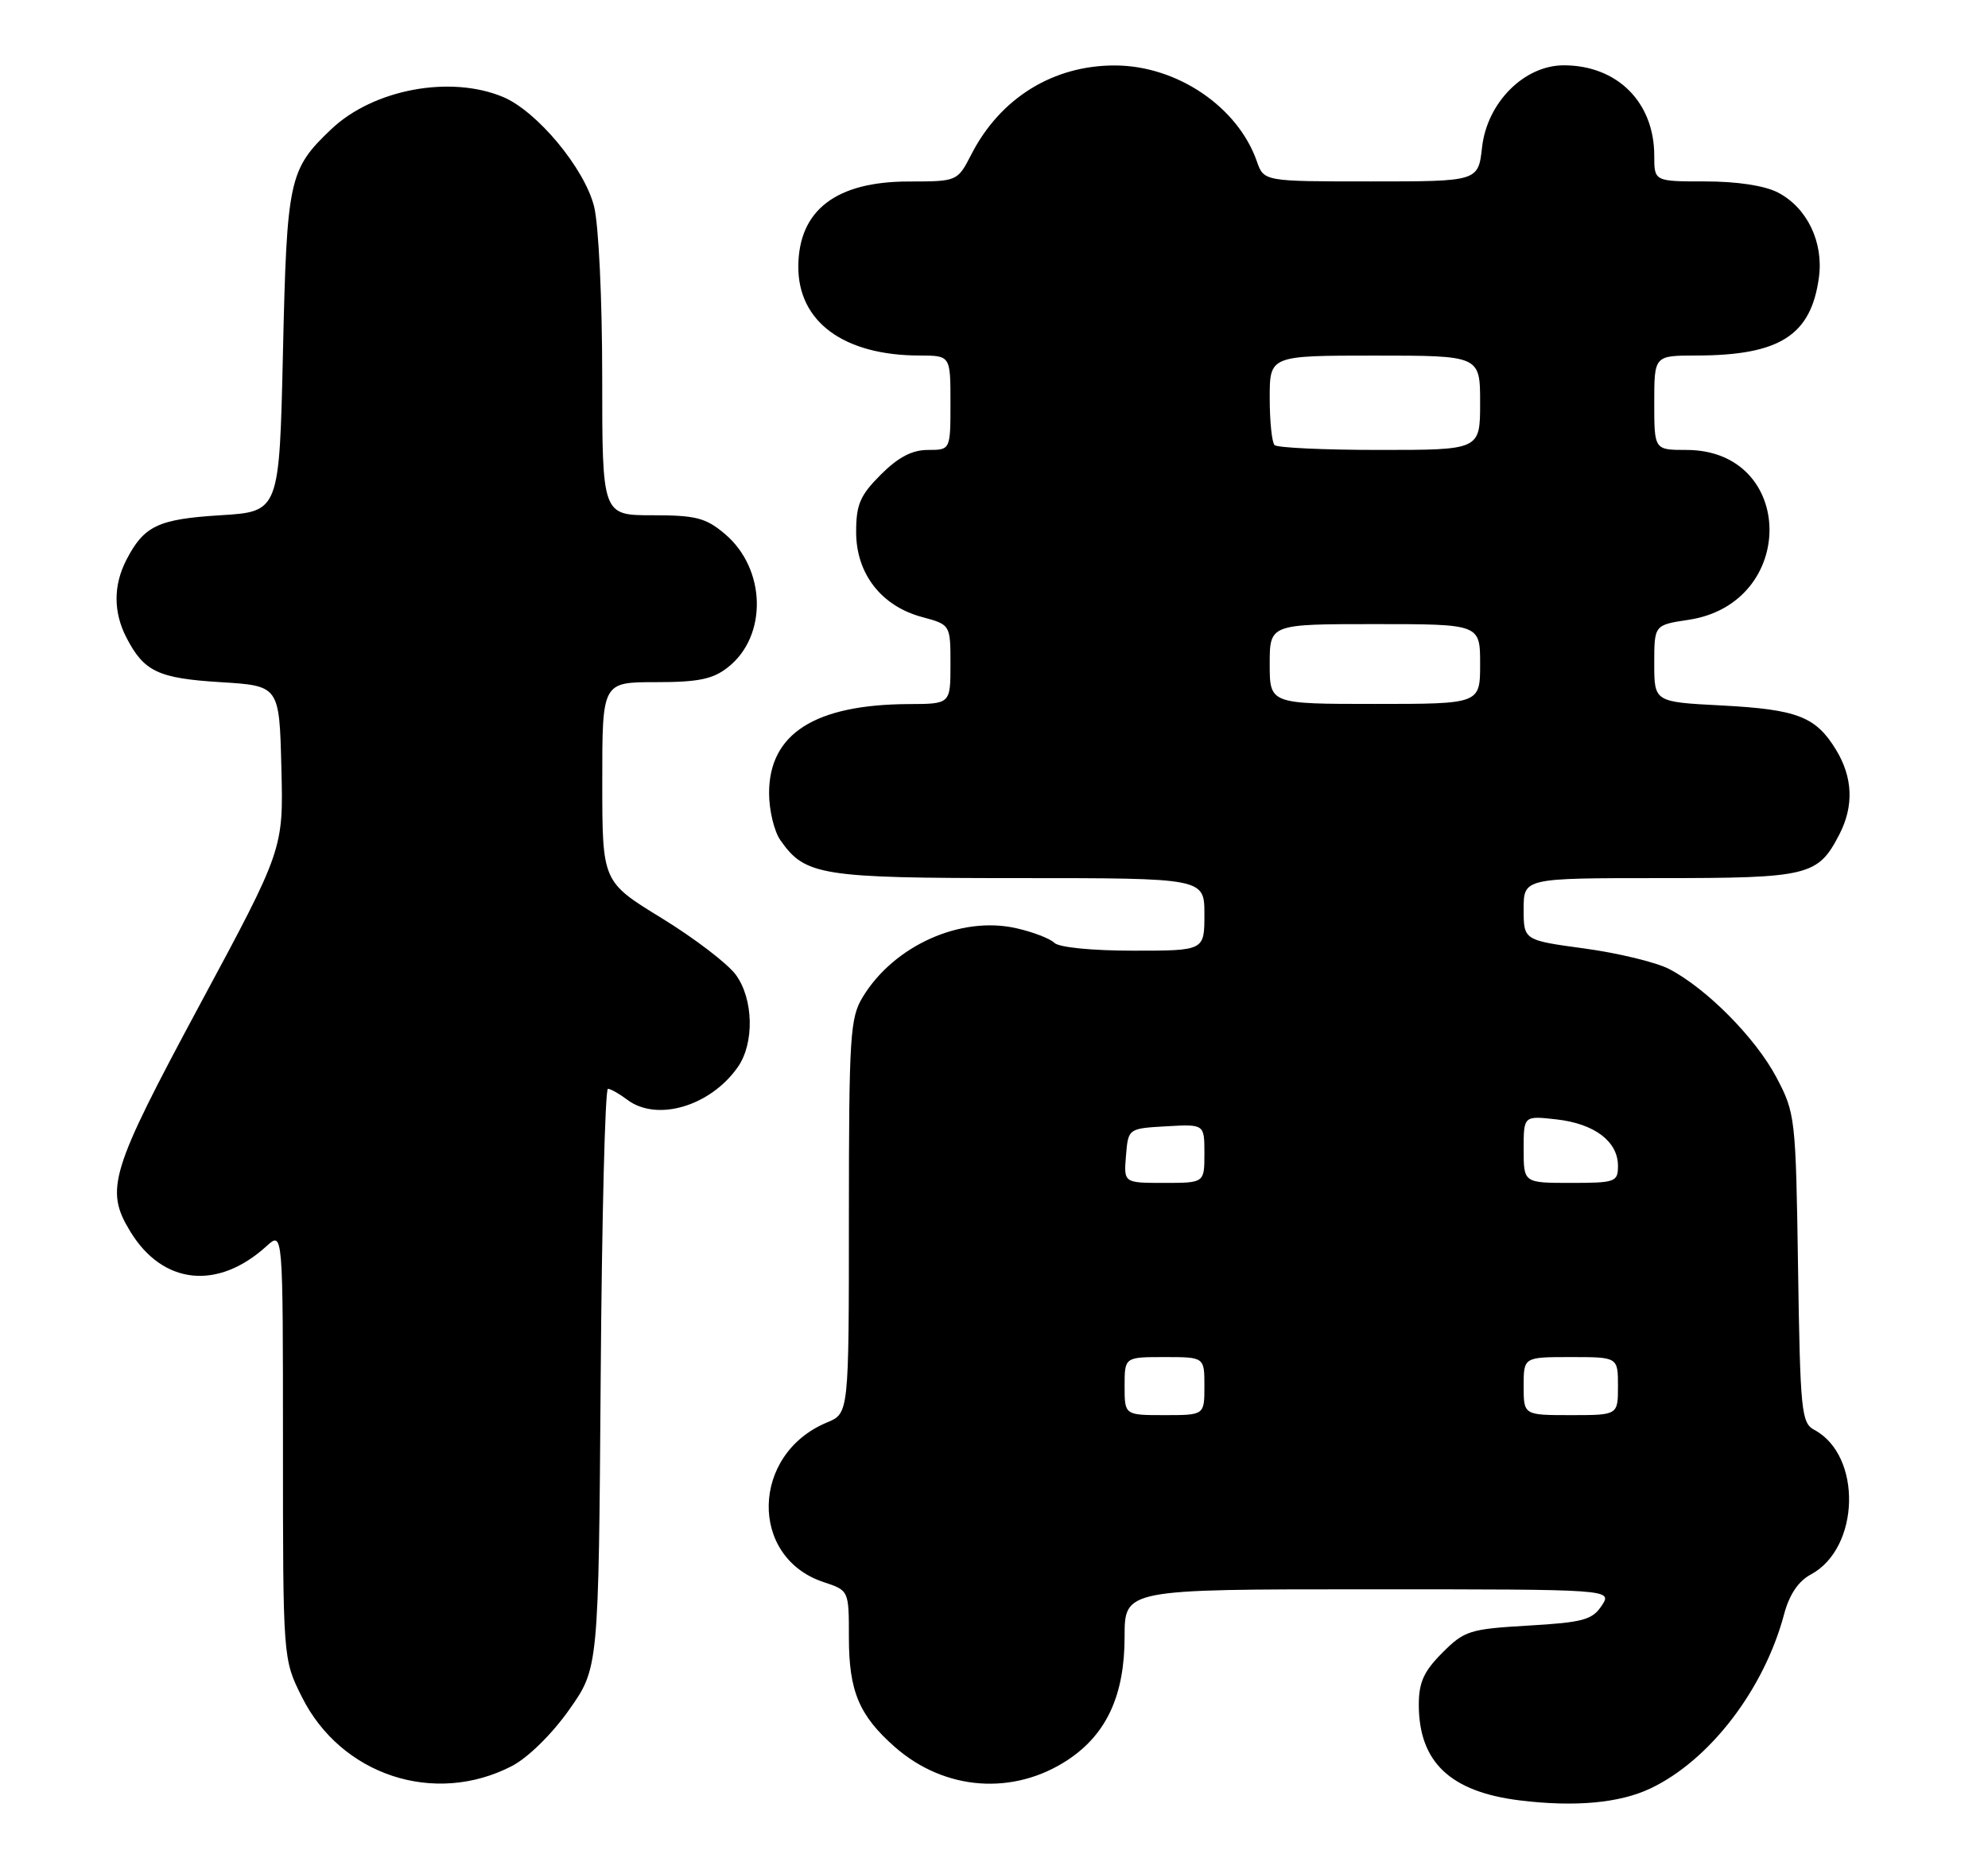 <?xml version="1.0" encoding="UTF-8" standalone="no"?>
<!DOCTYPE svg PUBLIC "-//W3C//DTD SVG 1.1//EN" "http://www.w3.org/Graphics/SVG/1.1/DTD/svg11.dtd" >
<svg xmlns="http://www.w3.org/2000/svg" xmlns:xlink="http://www.w3.org/1999/xlink" version="1.1" viewBox="0 0 274 256">
 <g >
 <path fill="currentColor"
d=" M 227.48 246.44 C 235.65 242.56 243.14 232.80 245.90 222.42 C 246.62 219.73 247.86 217.88 249.58 216.96 C 256.37 213.32 256.68 200.57 250.06 197.03 C 248.28 196.08 248.12 194.50 247.82 174.75 C 247.51 153.97 247.44 153.39 244.84 148.46 C 241.97 143.03 235.19 136.18 230.02 133.51 C 228.25 132.60 223.03 131.33 218.40 130.70 C 210.00 129.56 210.00 129.56 210.00 125.28 C 210.00 121.00 210.00 121.00 228.78 121.00 C 249.31 121.00 250.55 120.70 253.51 114.99 C 255.53 111.07 255.38 107.13 253.05 103.31 C 250.26 98.74 247.73 97.76 237.28 97.21 C 228.00 96.73 228.00 96.73 228.00 91.43 C 228.00 86.12 228.00 86.12 232.72 85.41 C 247.79 83.15 247.52 62.00 232.42 62.00 C 228.00 62.00 228.00 62.00 228.00 55.50 C 228.00 49.00 228.00 49.00 233.75 48.99 C 245.30 48.98 249.62 46.23 250.70 38.20 C 251.35 33.35 249.05 28.59 245.03 26.52 C 243.22 25.58 239.40 25.00 235.05 25.00 C 228.00 25.00 228.00 25.00 228.00 21.45 C 228.00 14.09 222.90 9.00 215.53 9.00 C 210.08 9.00 204.97 14.12 204.27 20.28 C 203.74 25.00 203.74 25.00 188.97 25.00 C 174.20 25.00 174.20 25.00 173.23 22.24 C 170.61 14.73 162.25 9.06 153.72 9.02 C 145.19 8.98 137.88 13.49 133.89 21.25 C 131.96 25.00 131.96 25.00 125.23 25.01 C 115.23 25.02 110.09 28.96 110.03 36.67 C 109.97 44.33 116.28 48.98 126.75 48.99 C 131.00 49.00 131.00 49.00 131.00 55.50 C 131.00 62.00 131.00 62.00 127.90 62.00 C 125.71 62.00 123.80 63.00 121.40 65.40 C 118.54 68.26 118.00 69.51 118.00 73.32 C 118.00 79.05 121.46 83.51 127.07 85.02 C 131.00 86.08 131.00 86.08 131.00 91.54 C 131.00 97.00 131.00 97.00 125.25 97.02 C 112.31 97.08 106.00 101.10 106.00 109.29 C 106.00 111.64 106.70 114.56 107.56 115.78 C 110.98 120.66 113.10 121.00 140.45 121.00 C 166.00 121.00 166.00 121.00 166.00 126.00 C 166.00 131.00 166.00 131.00 156.20 131.00 C 150.52 131.00 145.95 130.55 145.32 129.92 C 144.73 129.33 142.36 128.42 140.05 127.90 C 132.41 126.18 123.23 130.29 118.92 137.37 C 117.16 140.25 117.01 142.68 117.00 167.63 C 117.00 194.76 117.00 194.76 113.98 196.01 C 103.50 200.35 103.20 214.60 113.52 218.01 C 117.00 219.16 117.00 219.16 117.00 225.63 C 117.00 233.05 118.41 236.40 123.36 240.75 C 130.22 246.76 139.69 247.46 147.20 242.49 C 152.52 238.96 155.00 233.59 155.00 225.54 C 155.00 219.00 155.00 219.00 188.62 219.00 C 222.24 219.00 222.24 219.00 220.76 221.25 C 219.46 223.22 218.18 223.56 210.65 224.00 C 202.56 224.47 201.83 224.70 198.79 227.75 C 196.24 230.30 195.55 231.83 195.55 234.89 C 195.55 242.80 199.88 246.91 209.48 248.09 C 217.08 249.02 223.23 248.46 227.48 246.44 Z  M 70.56 243.35 C 72.77 242.20 76.06 238.97 78.43 235.62 C 82.50 229.86 82.50 229.86 82.79 189.93 C 82.95 167.97 83.40 150.01 83.79 150.03 C 84.18 150.05 85.37 150.72 86.44 151.53 C 90.52 154.62 97.90 152.45 101.69 147.04 C 104.00 143.74 103.86 137.63 101.40 134.30 C 100.26 132.76 95.66 129.25 91.17 126.50 C 83.01 121.50 83.01 121.50 83.01 107.75 C 83.00 94.00 83.00 94.00 90.37 94.00 C 96.27 94.00 98.25 93.59 100.33 91.95 C 105.82 87.64 105.60 78.36 99.89 73.56 C 97.27 71.35 95.90 71.00 89.92 71.00 C 83.00 71.00 83.00 71.00 83.00 51.94 C 83.00 41.23 82.51 30.95 81.88 28.45 C 80.55 23.17 74.02 15.33 69.33 13.36 C 62.04 10.32 51.45 12.31 45.66 17.80 C 39.82 23.35 39.54 24.65 39.00 48.50 C 38.50 70.50 38.50 70.50 30.40 71.00 C 21.80 71.53 19.85 72.45 17.43 77.13 C 15.61 80.65 15.61 84.35 17.43 87.87 C 19.85 92.55 21.80 93.47 30.40 94.00 C 38.50 94.50 38.50 94.50 38.78 105.76 C 39.07 117.02 39.07 117.02 27.53 138.46 C 15.18 161.43 14.42 163.90 17.96 169.70 C 22.43 177.04 30.01 177.84 36.75 171.70 C 39.00 169.65 39.00 169.65 39.00 199.13 C 39.00 228.61 39.00 228.61 41.59 233.80 C 46.98 244.63 59.89 248.88 70.56 243.35 Z  M 155.00 191.00 C 155.00 187.00 155.00 187.00 160.50 187.00 C 166.00 187.00 166.00 187.00 166.00 191.00 C 166.00 195.00 166.00 195.00 160.50 195.00 C 155.00 195.00 155.00 195.00 155.00 191.00 Z  M 210.00 191.00 C 210.00 187.00 210.00 187.00 216.50 187.00 C 223.00 187.00 223.00 187.00 223.00 191.00 C 223.00 195.00 223.00 195.00 216.50 195.00 C 210.00 195.00 210.00 195.00 210.00 191.00 Z  M 155.19 159.25 C 155.50 155.50 155.50 155.50 160.75 155.20 C 166.00 154.90 166.00 154.90 166.00 158.95 C 166.00 163.00 166.00 163.00 160.44 163.00 C 154.88 163.00 154.88 163.00 155.19 159.25 Z  M 210.00 158.37 C 210.00 153.74 210.00 153.74 214.54 154.25 C 219.77 154.84 223.00 157.29 223.00 160.65 C 223.00 162.87 222.65 163.00 216.50 163.00 C 210.00 163.00 210.00 163.00 210.00 158.37 Z  M 175.00 91.50 C 175.00 86.00 175.00 86.00 189.50 86.00 C 204.00 86.00 204.00 86.00 204.00 91.50 C 204.00 97.00 204.00 97.00 189.50 97.00 C 175.00 97.00 175.00 97.00 175.00 91.50 Z  M 175.67 61.33 C 175.30 60.97 175.00 58.04 175.00 54.83 C 175.00 49.00 175.00 49.00 189.50 49.00 C 204.00 49.00 204.00 49.00 204.00 55.50 C 204.00 62.00 204.00 62.00 190.17 62.00 C 182.56 62.00 176.03 61.70 175.67 61.33 Z "/>
</g>
</svg>